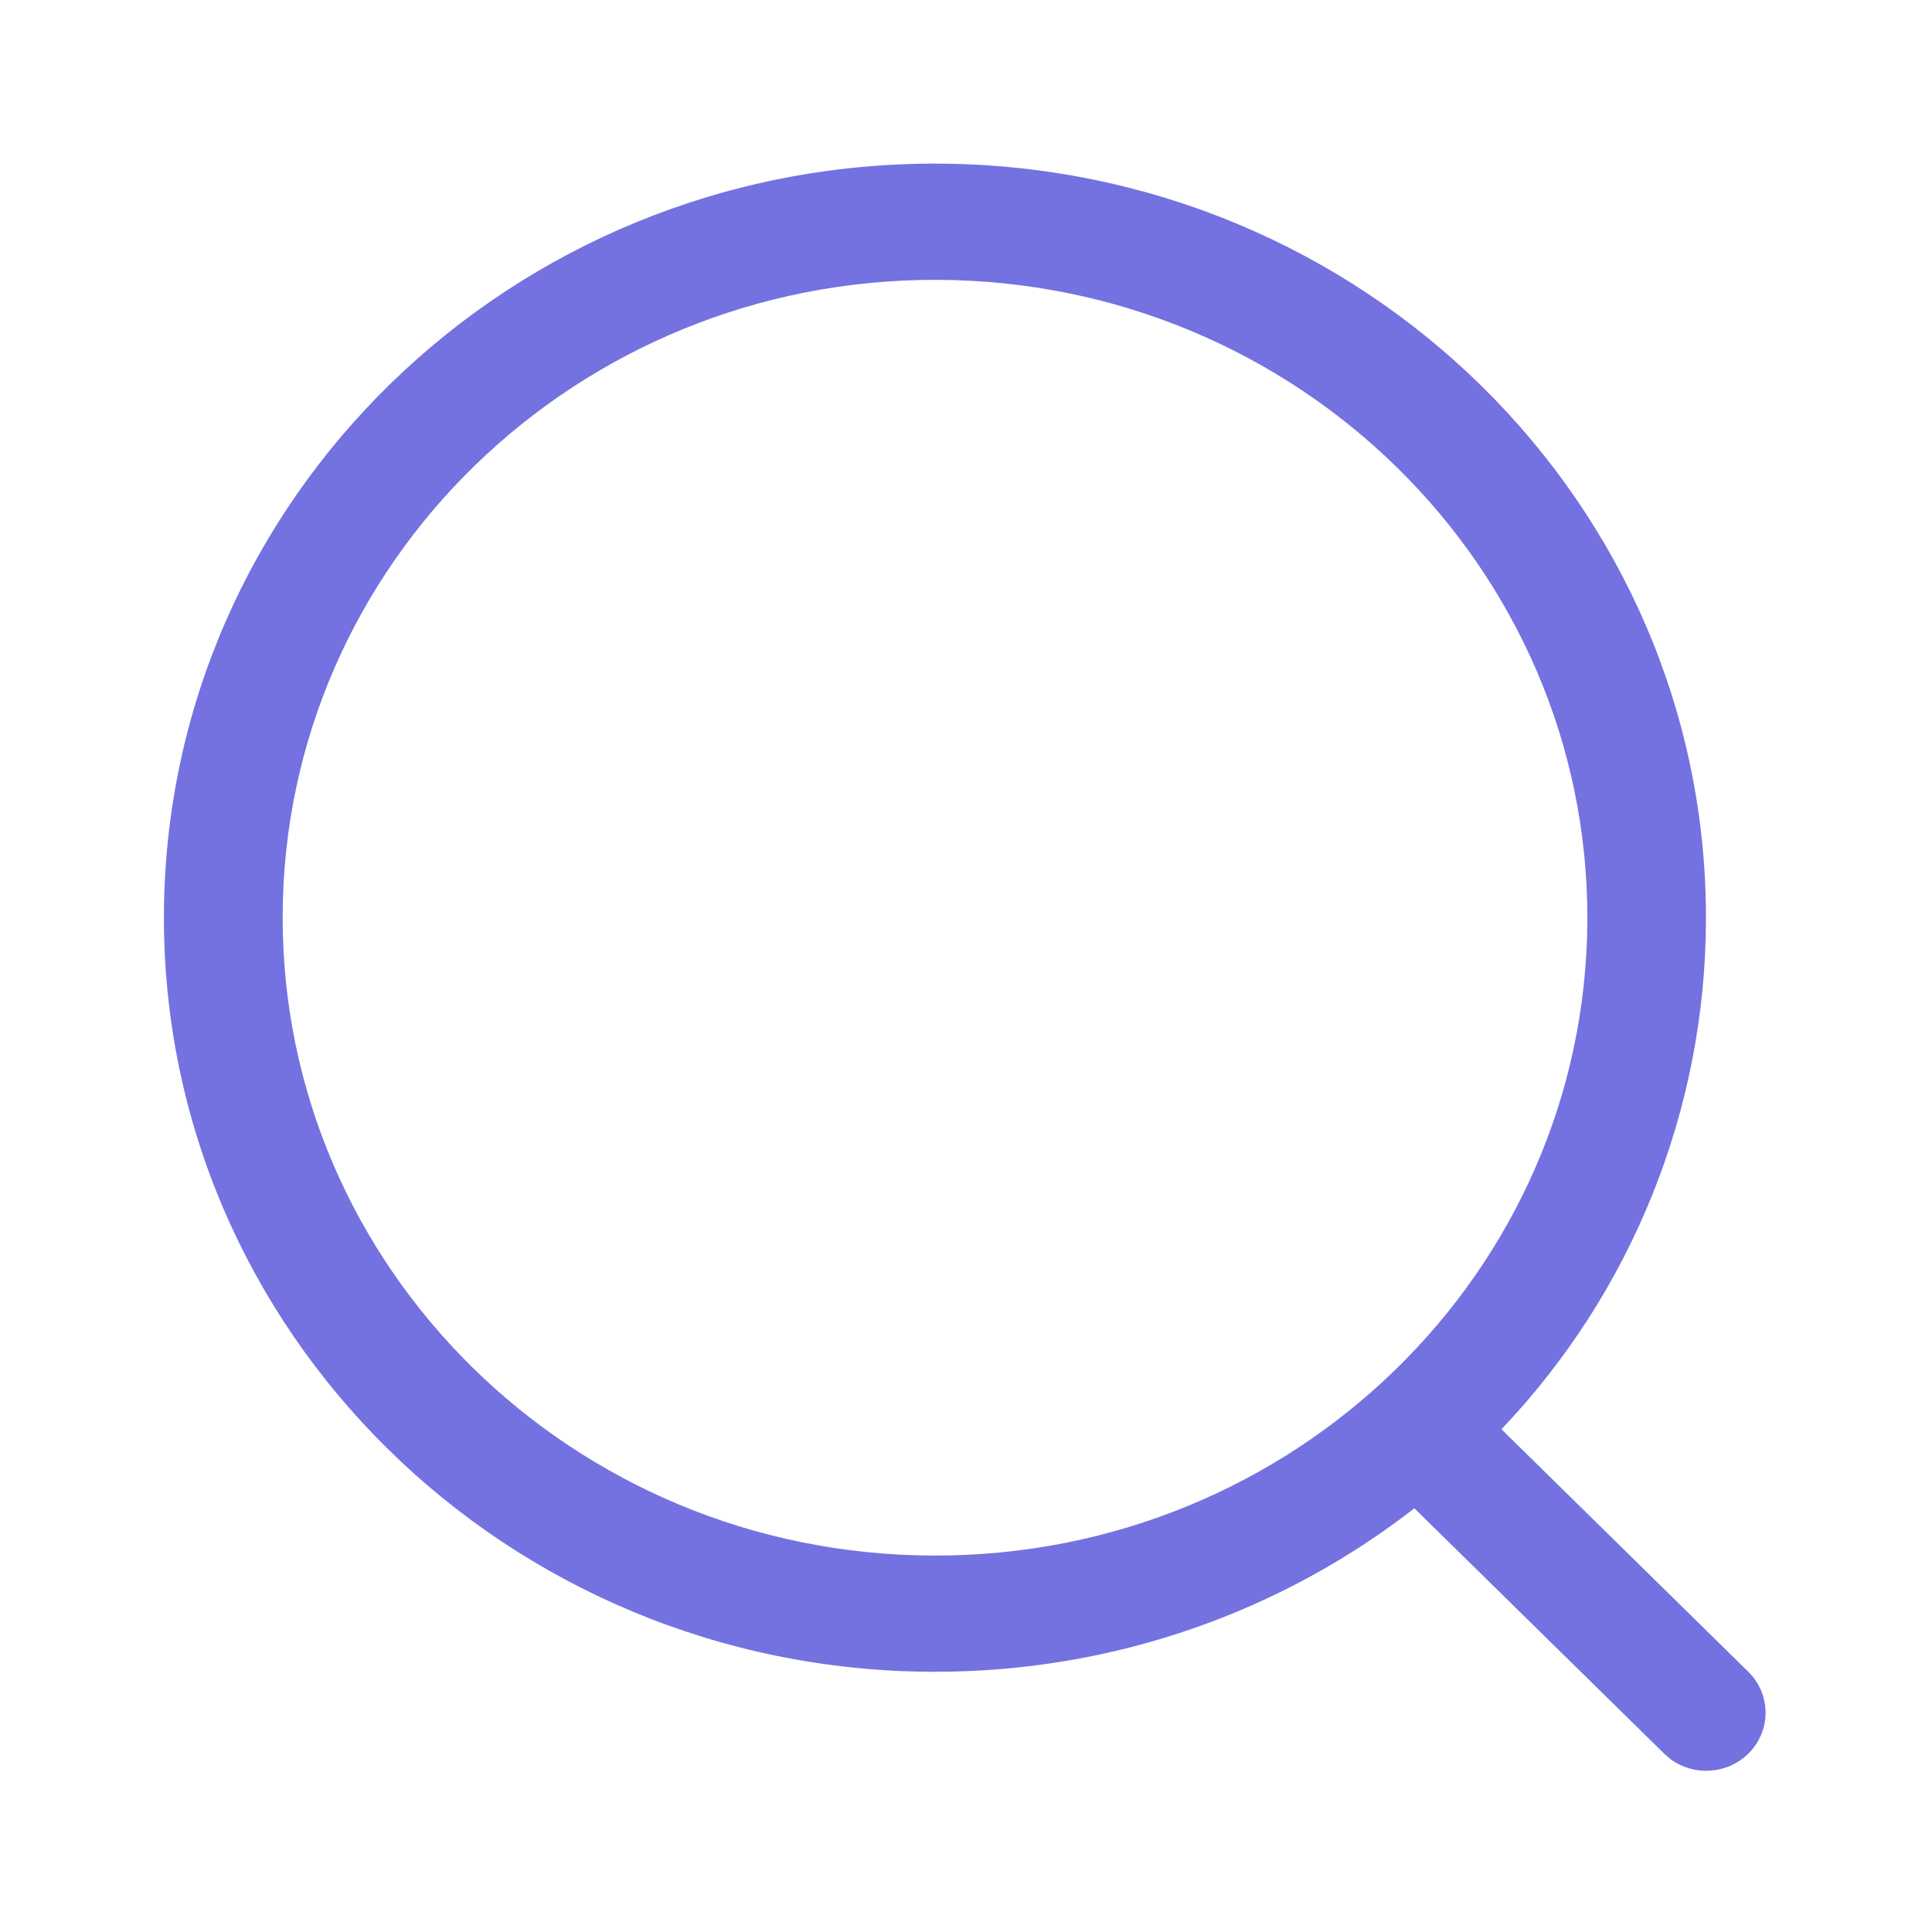 <svg width="13" height="13" viewBox="0 0 13 13" fill="none" xmlns="http://www.w3.org/2000/svg">
<path fill-rule="evenodd" clip-rule="evenodd" d="M6.309 1.101C3.443 1.091 1.113 3.355 1.103 6.157C1.093 8.959 3.408 11.239 6.273 11.249C7.499 11.253 8.627 10.841 9.517 10.149L11.198 11.8L11.242 11.838C11.399 11.952 11.62 11.94 11.763 11.801C11.8 11.765 11.829 11.723 11.849 11.675C11.87 11.628 11.88 11.577 11.88 11.525C11.88 11.474 11.87 11.423 11.85 11.375C11.83 11.328 11.801 11.285 11.764 11.249L10.103 9.617C10.982 8.694 11.475 7.468 11.479 6.193C11.489 3.392 9.174 1.111 6.309 1.101L6.309 1.101ZM6.306 1.883C8.73 1.891 10.689 3.82 10.681 6.19C10.672 8.561 8.701 10.476 6.277 10.467C3.852 10.459 1.894 8.53 1.902 6.16C1.91 3.789 3.882 1.875 6.306 1.883Z" fill="#7472E0"/>
</svg>
